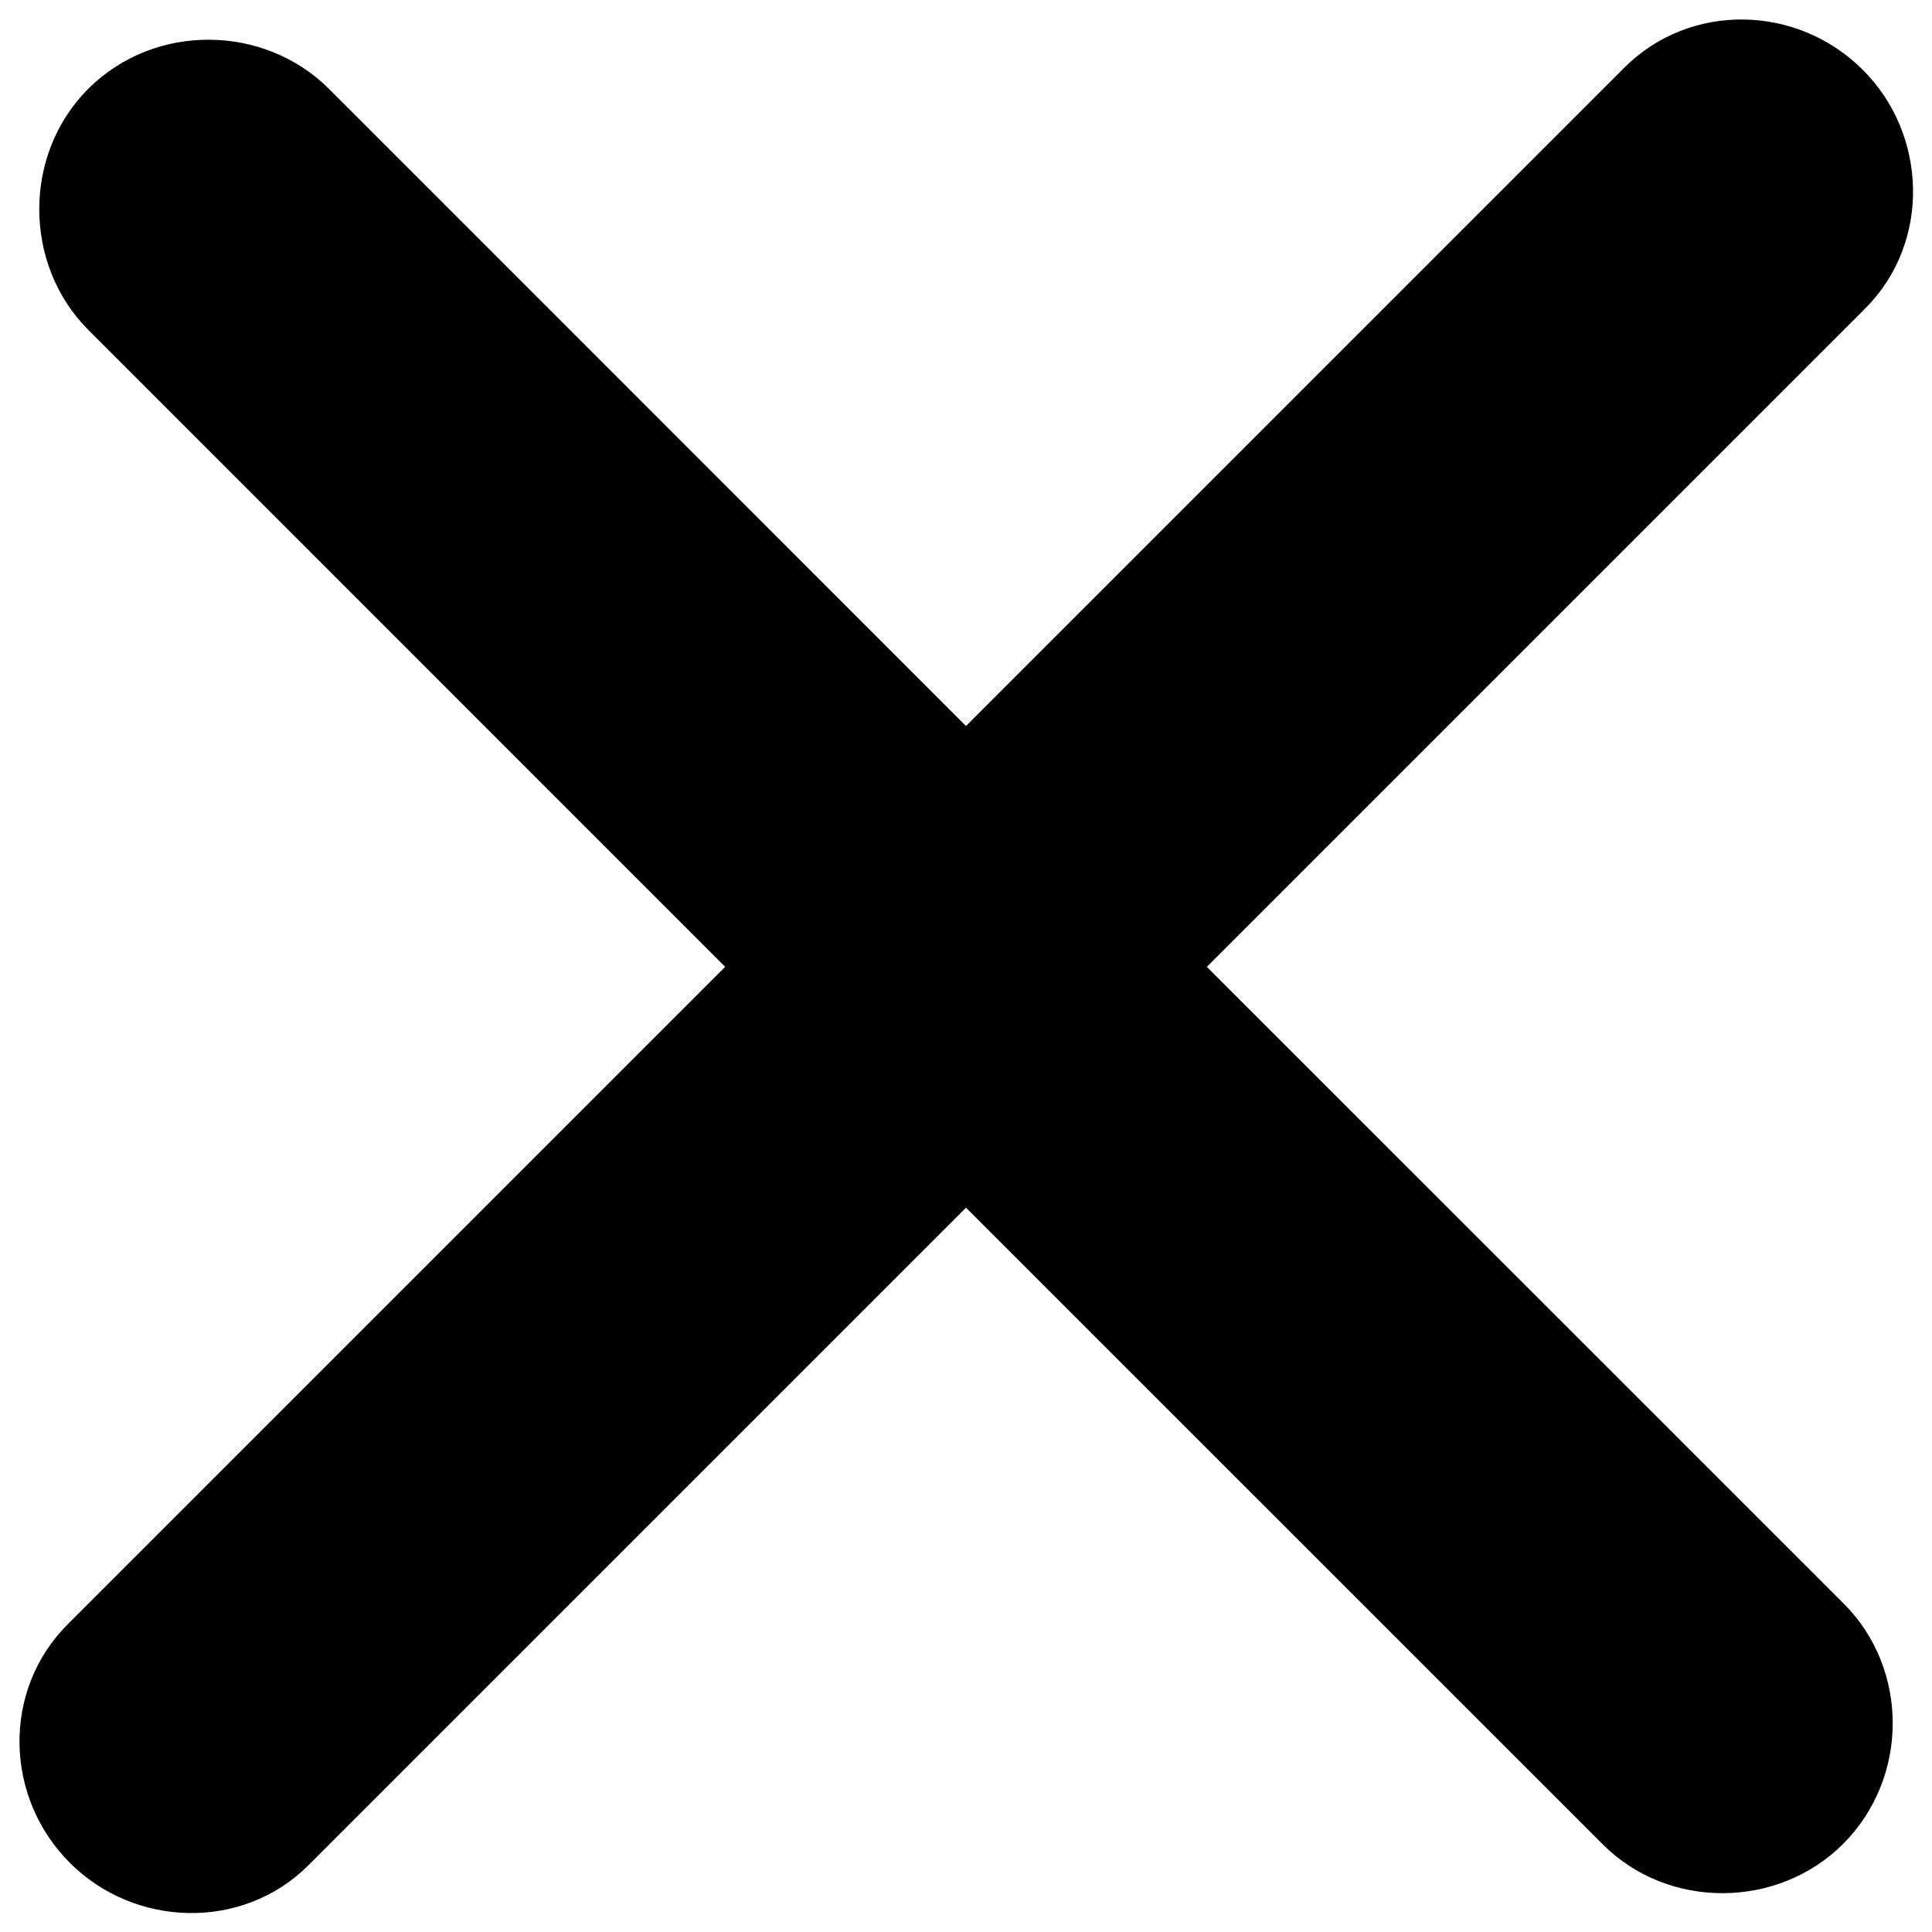 <svg width="16" height="16" viewBox="0 0 16 16" fill="none" xmlns="http://www.w3.org/2000/svg">
<path id="Icon" d="M0.756 15.251C1.195 15.691 1.932 15.716 2.377 15.271L8 9.648L13.453 15.1C13.893 15.54 14.642 15.538 15.087 15.094C15.539 14.641 15.533 13.898 15.094 13.459L9.641 8.007L15.271 2.377C15.716 1.932 15.691 1.195 15.251 0.756C14.804 0.308 14.074 0.292 13.63 0.736L8 6.366L2.548 0.913C2.111 0.476 1.361 0.459 0.907 0.913C0.46 1.36 0.469 2.116 0.907 2.554L6.359 8.007L0.736 13.63C0.292 14.074 0.308 14.804 0.756 15.251Z" fill="black" stroke="black" stroke-width="0.5"/>
</svg>
